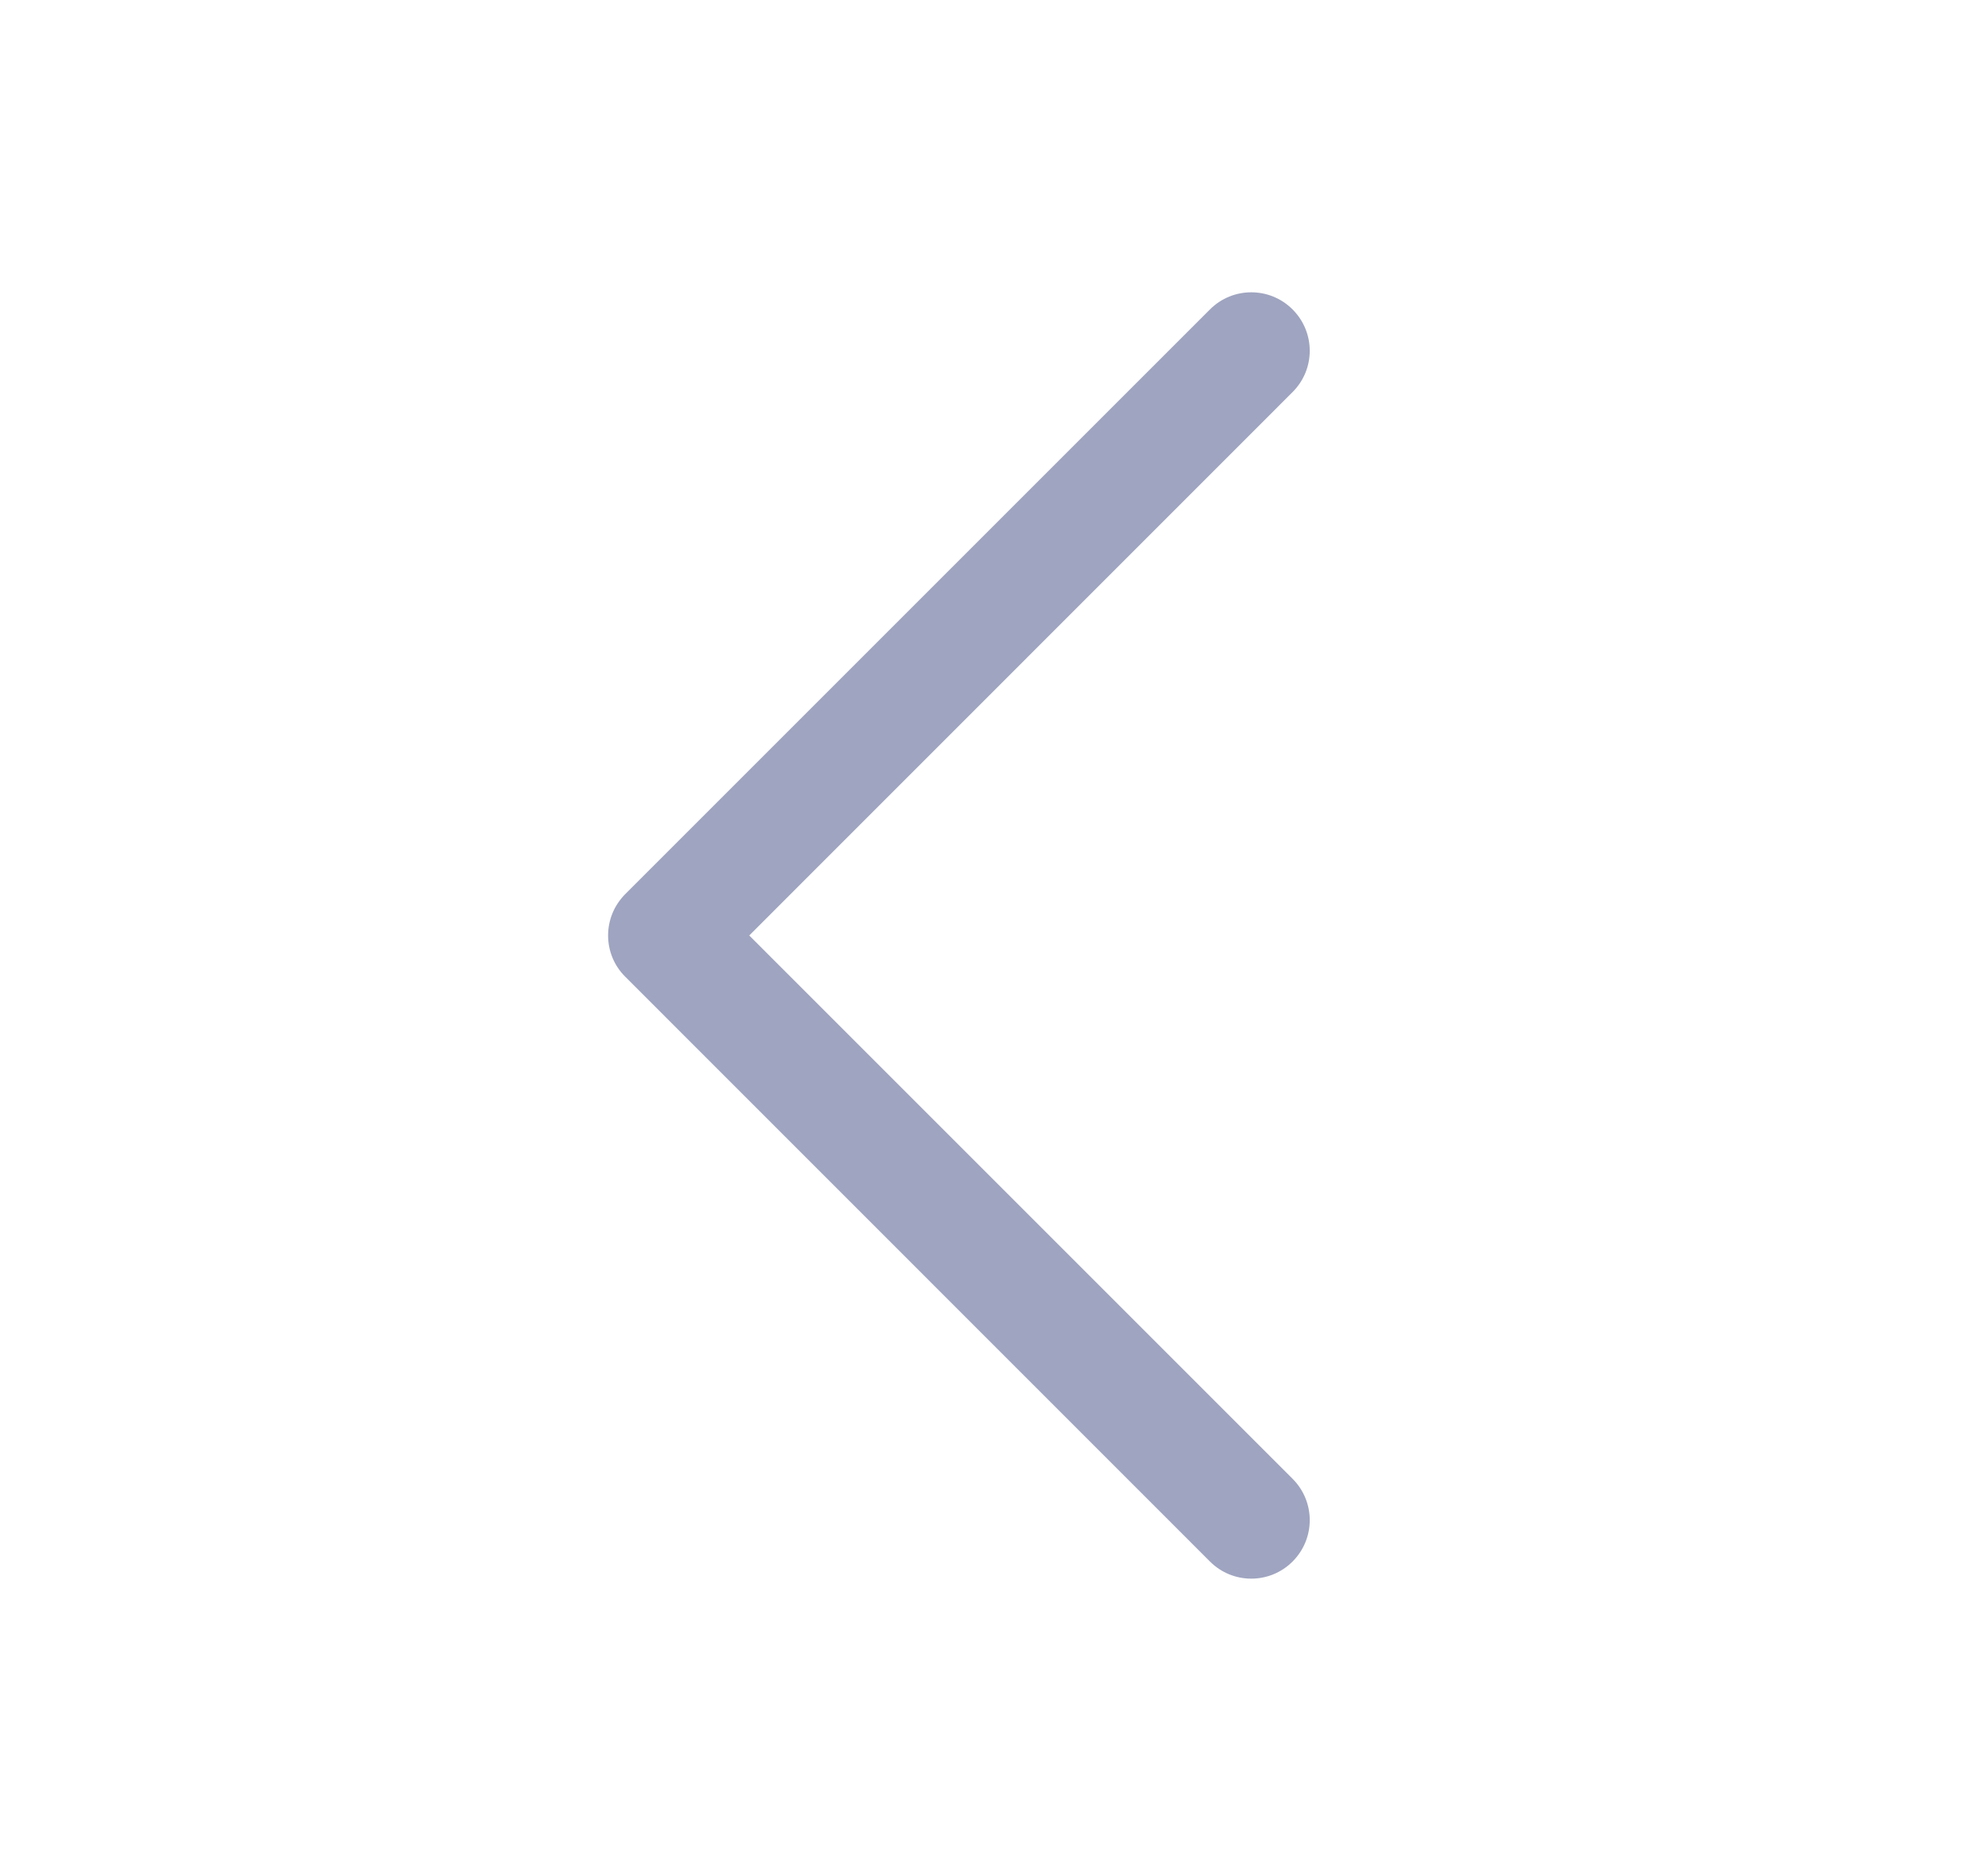 <svg width="17" height="16" viewBox="0 0 17 16" fill="none" xmlns="http://www.w3.org/2000/svg">
<path d="M5.2 8C5.2 8.128 5.249 8.256 5.347 8.353L10.347 13.354C10.542 13.549 10.858 13.549 11.053 13.354C11.249 13.158 11.249 12.842 11.053 12.646L6.407 8L11.053 3.353C11.249 3.158 11.249 2.842 11.053 2.646C10.858 2.451 10.542 2.451 10.347 2.646L5.347 7.646C5.249 7.744 5.2 7.872 5.2 8Z" fill="#9FA4C0"/>
</svg>
